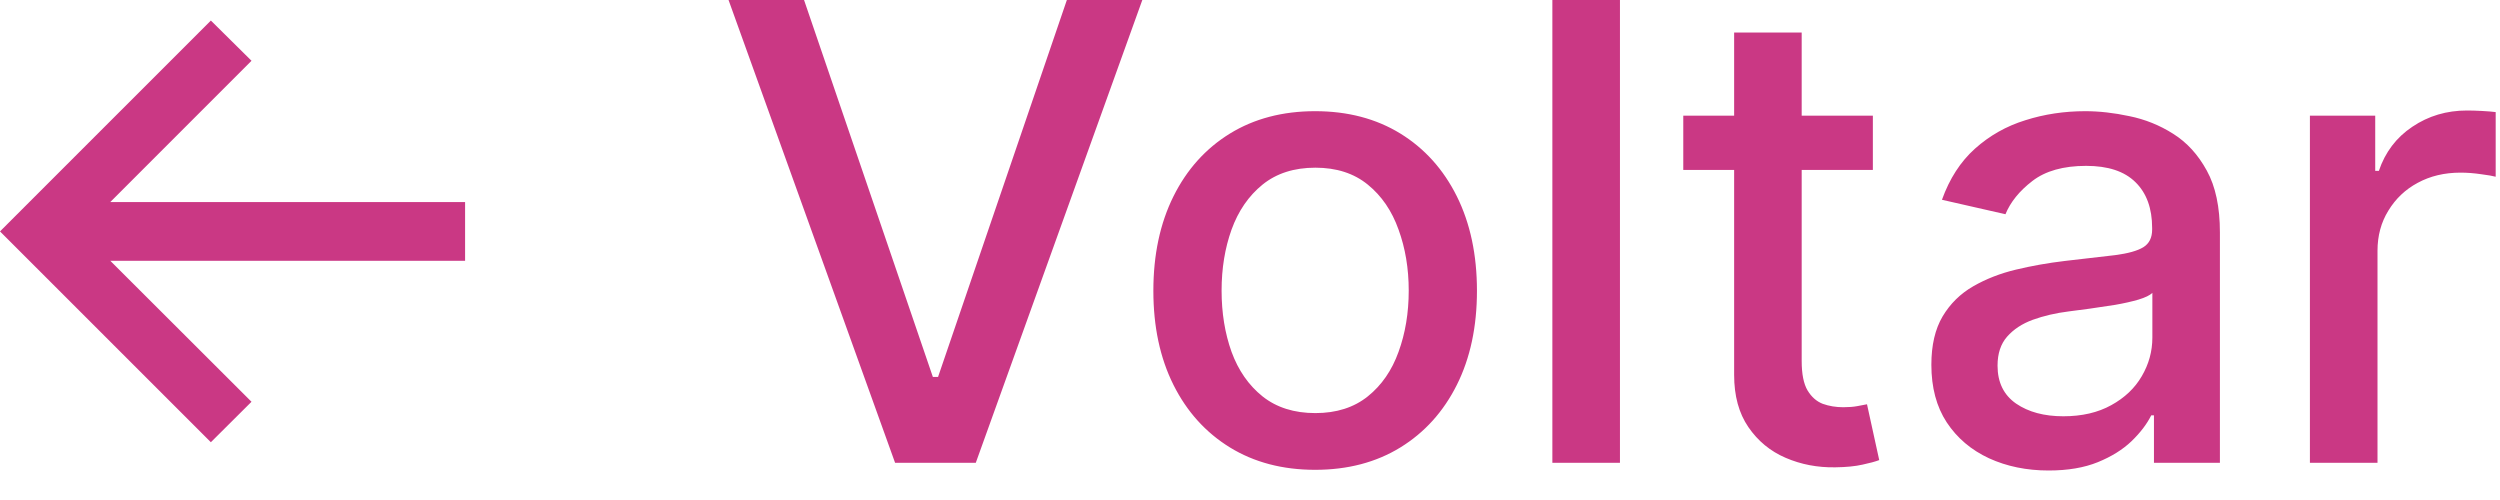 <svg width="55" height="11" viewBox="0 0 55 11" fill="none" xmlns="http://www.w3.org/2000/svg">
<path d="M4.639 9.729L2.22325e-05 5.091L4.639 0.452L5.533 1.337L2.426 4.445H10.232V5.737H2.426L5.533 8.839L4.639 9.729ZM17.689 5.24521e-06L20.523 8.293H20.637L23.471 5.24521e-06H25.131L21.467 10.182H19.692L16.028 5.24521e-06H17.689ZM28.933 10.336C28.218 10.336 27.593 10.172 27.059 9.844C26.526 9.516 26.111 9.057 25.816 8.467C25.521 7.877 25.374 7.187 25.374 6.398C25.374 5.606 25.521 4.914 25.816 4.32C26.111 3.727 26.526 3.266 27.059 2.938C27.593 2.61 28.218 2.446 28.933 2.446C29.649 2.446 30.274 2.61 30.808 2.938C31.341 3.266 31.756 3.727 32.051 4.32C32.346 4.914 32.493 5.606 32.493 6.398C32.493 7.187 32.346 7.877 32.051 8.467C31.756 9.057 31.341 9.516 30.808 9.844C30.274 10.172 29.649 10.336 28.933 10.336ZM28.938 9.088C29.402 9.088 29.787 8.965 30.092 8.72C30.397 8.475 30.622 8.148 30.768 7.741C30.917 7.333 30.992 6.884 30.992 6.393C30.992 5.906 30.917 5.459 30.768 5.051C30.622 4.64 30.397 4.31 30.092 4.062C29.787 3.813 29.402 3.689 28.938 3.689C28.471 3.689 28.083 3.813 27.775 4.062C27.47 4.31 27.243 4.64 27.094 5.051C26.948 5.459 26.875 5.906 26.875 6.393C26.875 6.884 26.948 7.333 27.094 7.741C27.243 8.148 27.47 8.475 27.775 8.72C28.083 8.965 28.471 9.088 28.938 9.088ZM35.639 5.24521e-06V10.182H34.152V5.24521e-06H35.639ZM41.203 2.545V3.739H37.032V2.545H41.203ZM38.151 0.716H39.637V7.94C39.637 8.228 39.68 8.445 39.767 8.591C39.853 8.733 39.964 8.831 40.1 8.884C40.239 8.934 40.39 8.959 40.552 8.959C40.671 8.959 40.776 8.951 40.865 8.934C40.955 8.917 41.024 8.904 41.074 8.894L41.343 10.122C41.256 10.155 41.134 10.188 40.975 10.222C40.816 10.258 40.617 10.278 40.378 10.281C39.987 10.288 39.622 10.218 39.284 10.072C38.946 9.927 38.673 9.701 38.464 9.396C38.255 9.091 38.151 8.709 38.151 8.248V0.716ZM45.07 10.351C44.586 10.351 44.149 10.261 43.758 10.082C43.366 9.9 43.056 9.637 42.828 9.292C42.602 8.947 42.49 8.525 42.49 8.024C42.49 7.593 42.573 7.239 42.738 6.96C42.904 6.682 43.128 6.461 43.41 6.299C43.691 6.137 44.006 6.014 44.354 5.931C44.702 5.848 45.057 5.785 45.418 5.742C45.875 5.689 46.247 5.646 46.532 5.613C46.817 5.576 47.024 5.518 47.153 5.439C47.282 5.359 47.347 5.23 47.347 5.051V5.016C47.347 4.582 47.224 4.246 46.979 4.007C46.737 3.768 46.376 3.649 45.895 3.649C45.395 3.649 45 3.76 44.712 3.982C44.427 4.201 44.23 4.445 44.12 4.713L42.723 4.395C42.889 3.931 43.131 3.556 43.449 3.271C43.771 2.983 44.14 2.774 44.558 2.645C44.975 2.512 45.415 2.446 45.875 2.446C46.18 2.446 46.504 2.482 46.845 2.555C47.19 2.625 47.511 2.754 47.809 2.943C48.111 3.132 48.358 3.402 48.55 3.754C48.742 4.102 48.838 4.554 48.838 5.111V10.182H47.387V9.138H47.327C47.231 9.33 47.087 9.519 46.895 9.705C46.702 9.89 46.455 10.044 46.154 10.167C45.852 10.29 45.491 10.351 45.07 10.351ZM45.393 9.158C45.804 9.158 46.155 9.076 46.447 8.914C46.742 8.752 46.966 8.54 47.118 8.278C47.274 8.013 47.352 7.729 47.352 7.428V6.443C47.299 6.496 47.196 6.546 47.044 6.592C46.895 6.635 46.724 6.674 46.532 6.707C46.339 6.737 46.152 6.765 45.97 6.791C45.788 6.814 45.635 6.834 45.513 6.851C45.224 6.887 44.961 6.949 44.722 7.035C44.487 7.121 44.298 7.245 44.155 7.408C44.016 7.567 43.946 7.779 43.946 8.044C43.946 8.412 44.082 8.69 44.354 8.879C44.626 9.065 44.972 9.158 45.393 9.158ZM50.818 10.182V2.545H52.255V3.759H52.335C52.474 3.348 52.719 3.024 53.071 2.789C53.425 2.55 53.826 2.431 54.274 2.431C54.366 2.431 54.476 2.434 54.602 2.441C54.731 2.448 54.832 2.456 54.905 2.466V3.888C54.845 3.871 54.739 3.853 54.587 3.833C54.434 3.81 54.282 3.798 54.13 3.798C53.778 3.798 53.465 3.873 53.19 4.022C52.918 4.168 52.703 4.372 52.544 4.634C52.384 4.892 52.305 5.187 52.305 5.518V10.182H50.818Z" fill="#CA3884"/>
</svg>
